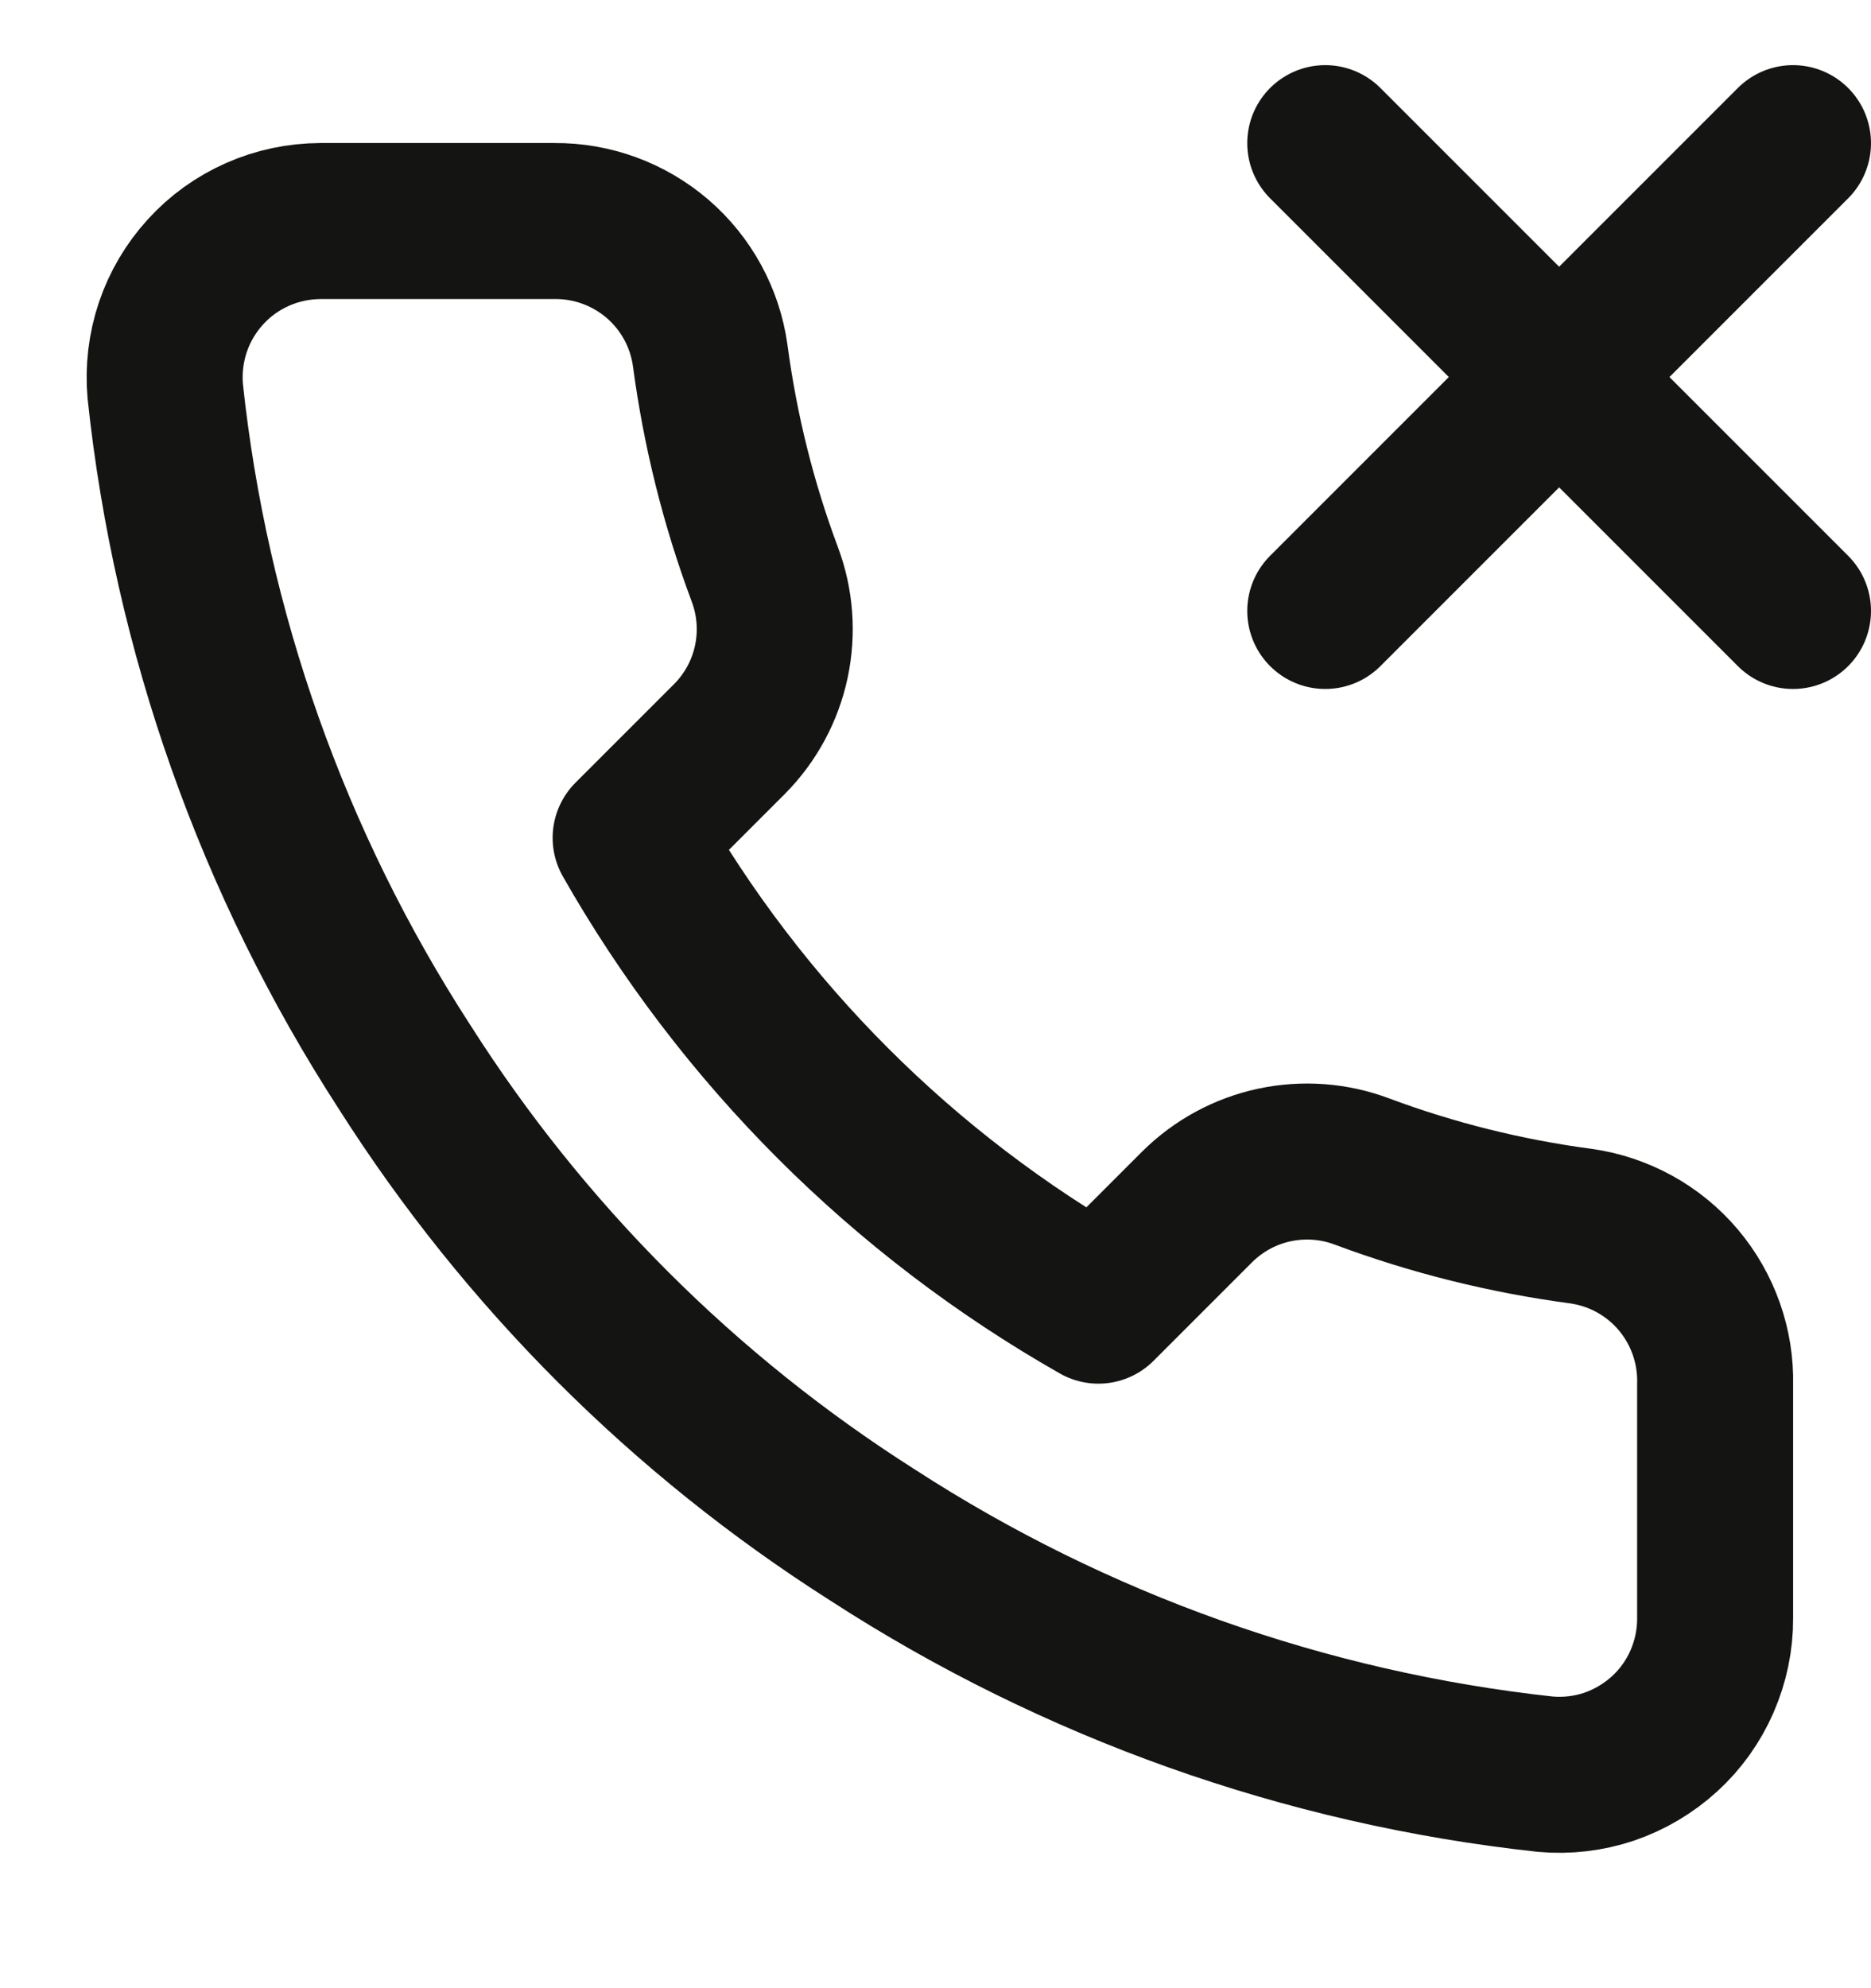 <svg width="16" height="17" viewBox="0 0 16 17" fill="none" xmlns="http://www.w3.org/2000/svg">
<g clip-path="url(#clip0_481_2325)">
<path d="M15.333 1.224L11.333 5.224" stroke="#141413" stroke-width="1.334" stroke-linecap="round" stroke-linejoin="round"/>
<path d="M11.333 1.224L15.333 5.224" stroke="#141413" stroke-width="1.334" stroke-linecap="round" stroke-linejoin="round"/>
<path d="M14.667 11.837V13.837C14.668 14.023 14.629 14.207 14.555 14.377C14.481 14.547 14.372 14.7 14.235 14.825C14.098 14.95 13.936 15.046 13.761 15.106C13.585 15.165 13.398 15.187 13.213 15.17C11.162 14.947 9.191 14.246 7.46 13.124C5.849 12.1 4.484 10.735 3.46 9.124C2.333 7.385 1.632 5.404 1.413 3.344C1.397 3.159 1.419 2.974 1.478 2.798C1.537 2.623 1.632 2.462 1.757 2.325C1.881 2.188 2.033 2.079 2.203 2.004C2.372 1.929 2.555 1.891 2.74 1.89H4.74C5.064 1.887 5.377 2.002 5.623 2.213C5.868 2.424 6.028 2.717 6.073 3.037C6.158 3.677 6.314 4.306 6.54 4.91C6.63 5.149 6.649 5.408 6.596 5.658C6.543 5.907 6.419 6.136 6.24 6.317L5.393 7.164C6.342 8.833 7.724 10.215 9.393 11.164L10.24 10.317C10.421 10.138 10.65 10.014 10.899 9.961C11.149 9.908 11.408 9.927 11.647 10.017C12.252 10.243 12.88 10.399 13.52 10.484C13.844 10.53 14.14 10.693 14.351 10.942C14.562 11.192 14.675 11.51 14.667 11.837Z" stroke="#141413" stroke-width="1.334" stroke-linecap="round" stroke-linejoin="round"/>
</g>
<defs>
<clipPath id="clip0_481_2325">
<rect width="16" height="16" fill="white" transform="translate(0 0.557)"/>
</clipPath>
</defs>
</svg>
